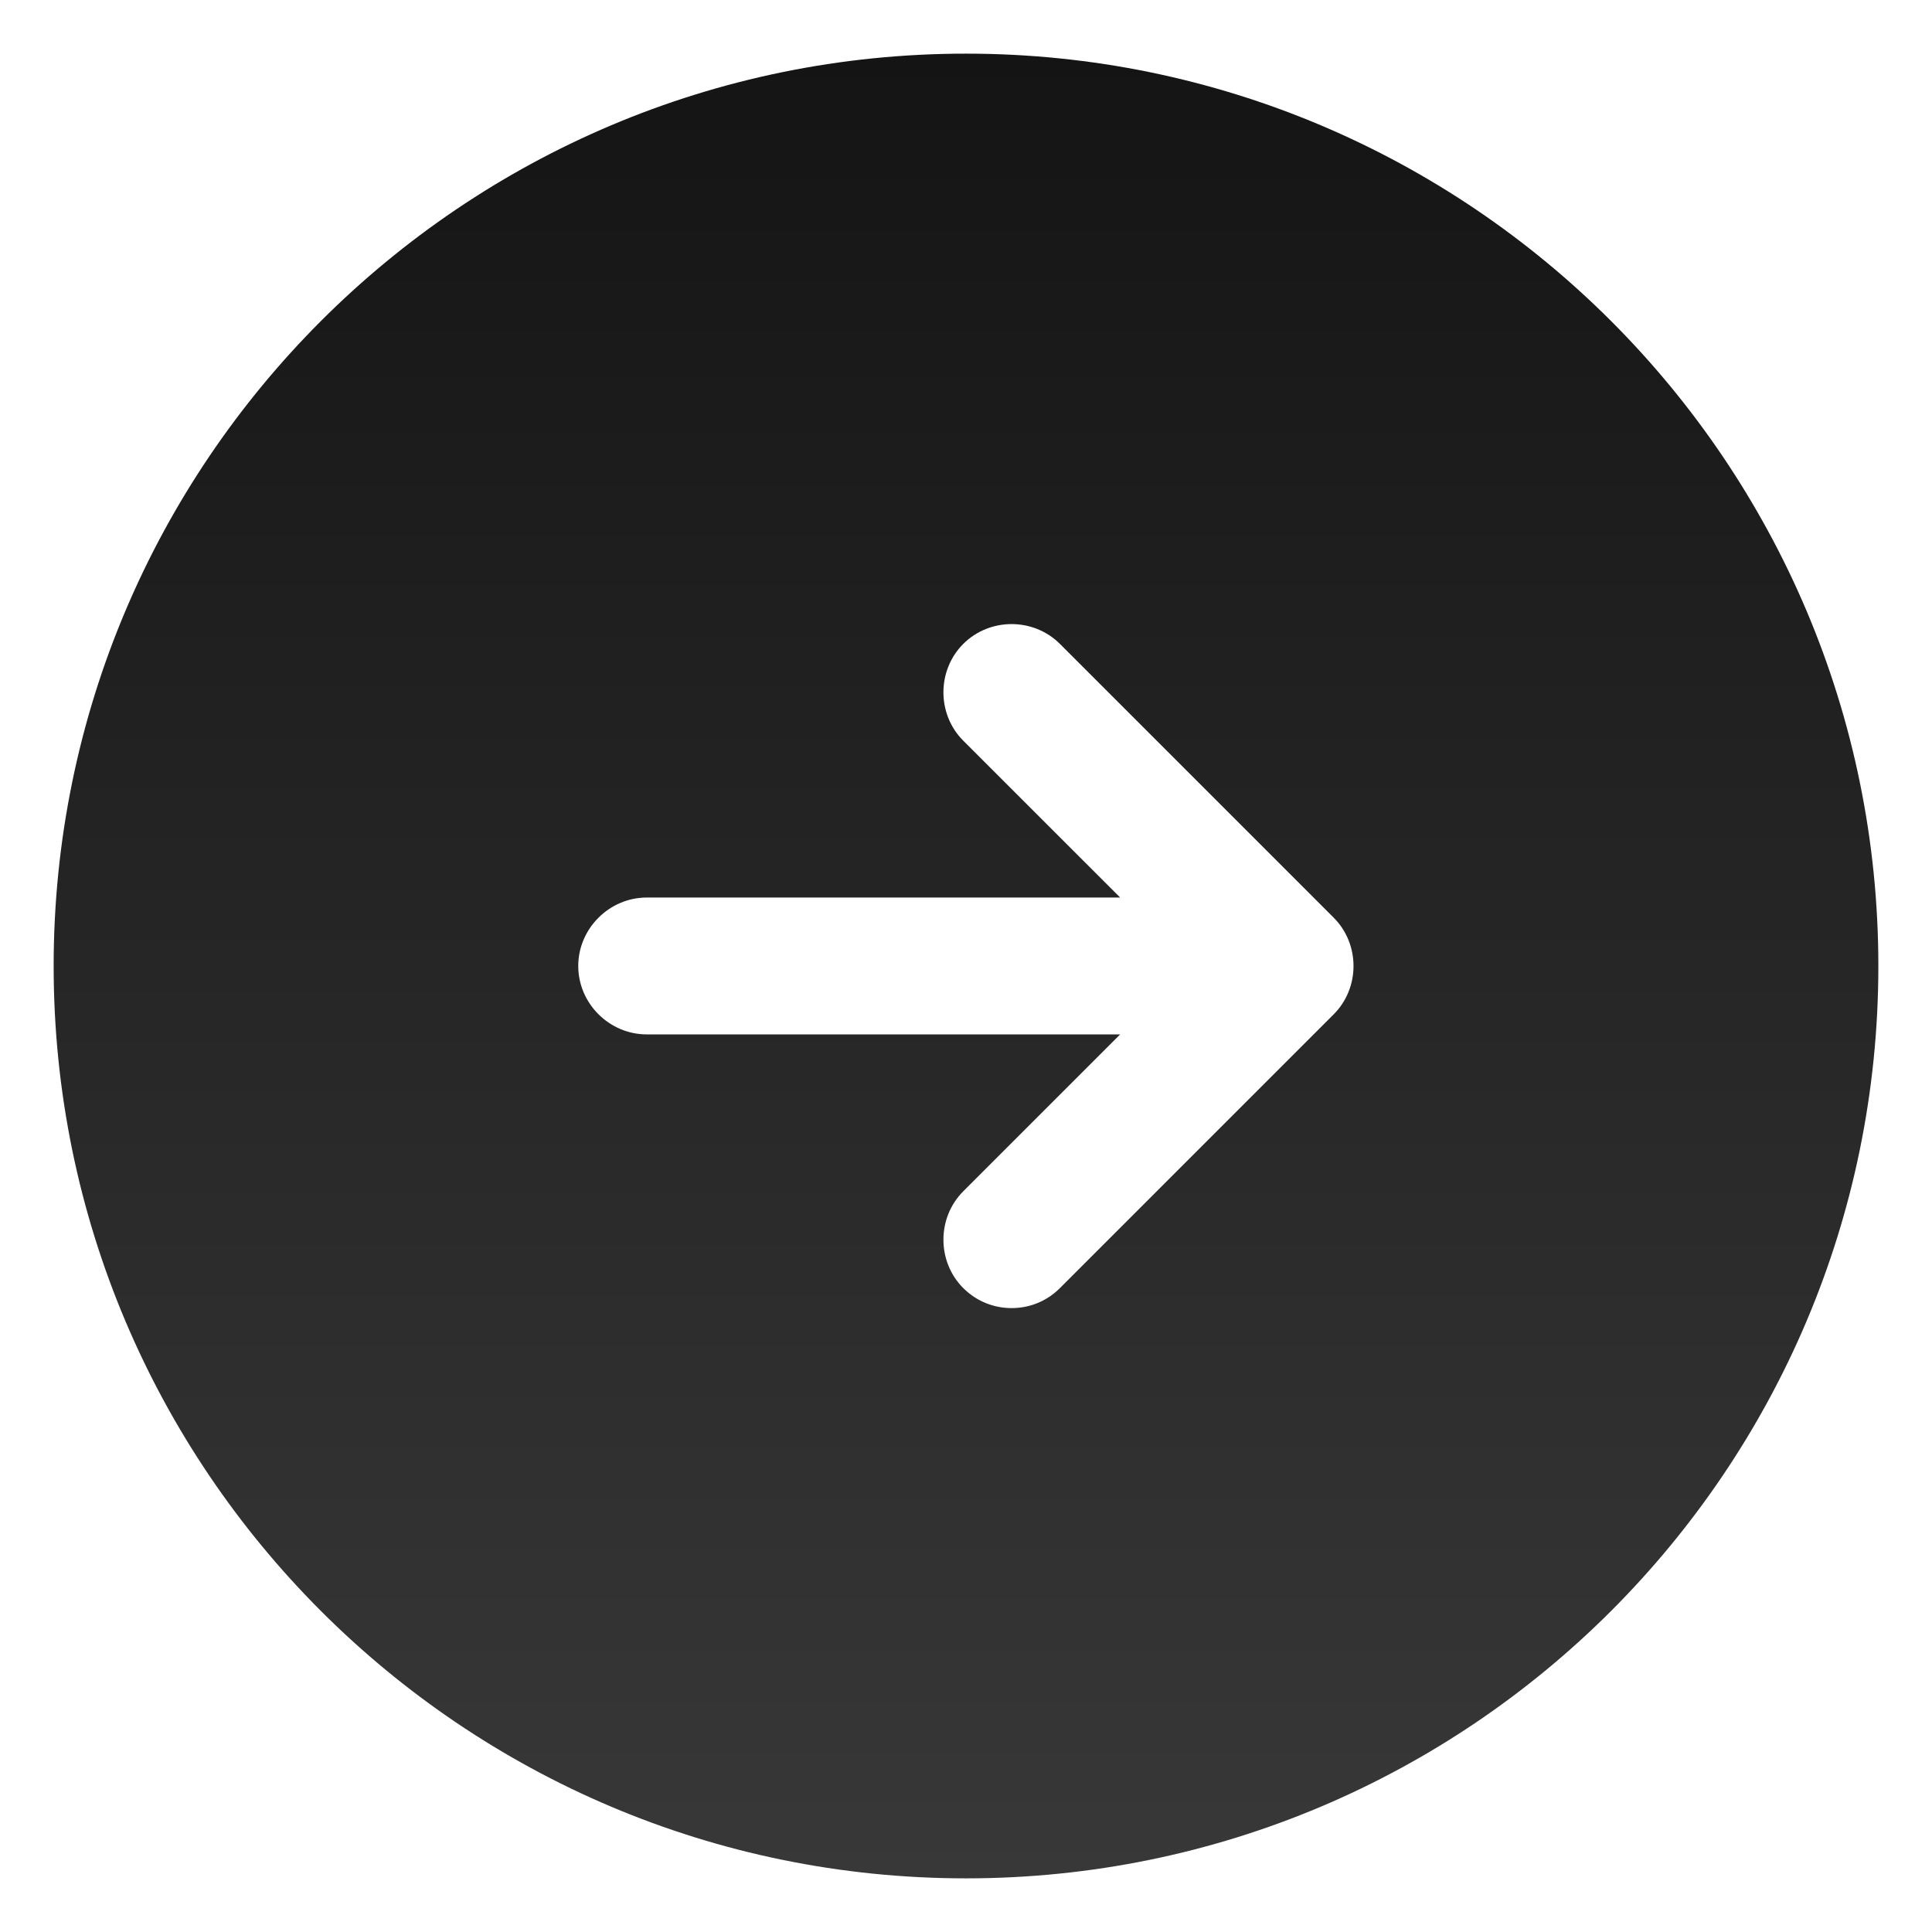 <svg width="30" height="30" viewBox="0 0 30 30" fill="none" xmlns="http://www.w3.org/2000/svg">
<path d="M15 0.833C7.18 0.833 0.833 7.18 0.833 15C0.833 22.82 7.18 29.167 15 29.167C22.82 29.167 29.167 22.82 29.167 15C29.167 7.18 22.82 0.833 15 0.833ZM20.709 15.751L16.459 20.001C16.247 20.213 15.977 20.312 15.708 20.312C15.439 20.312 15.17 20.213 14.957 20.001C14.547 19.59 14.547 18.91 14.957 18.499L17.394 16.062H10.042C9.461 16.062 8.979 15.581 8.979 15C8.979 14.419 9.461 13.937 10.042 13.937H17.394L14.957 11.501C14.547 11.09 14.547 10.41 14.957 9.999C15.368 9.588 16.048 9.588 16.459 9.999L20.709 14.249C21.12 14.66 21.12 15.34 20.709 15.751Z" fill="url(#paint0_linear_573_150)"/>
<defs>
<linearGradient id="paint0_linear_573_150" x1="15" y1="0.833" x2="15" y2="29.167" gradientUnits="userSpaceOnUse">
<stop stop-color="#141414"/>
<stop offset="1" stop-color="#383838"/>
</linearGradient>
</defs>
</svg>
